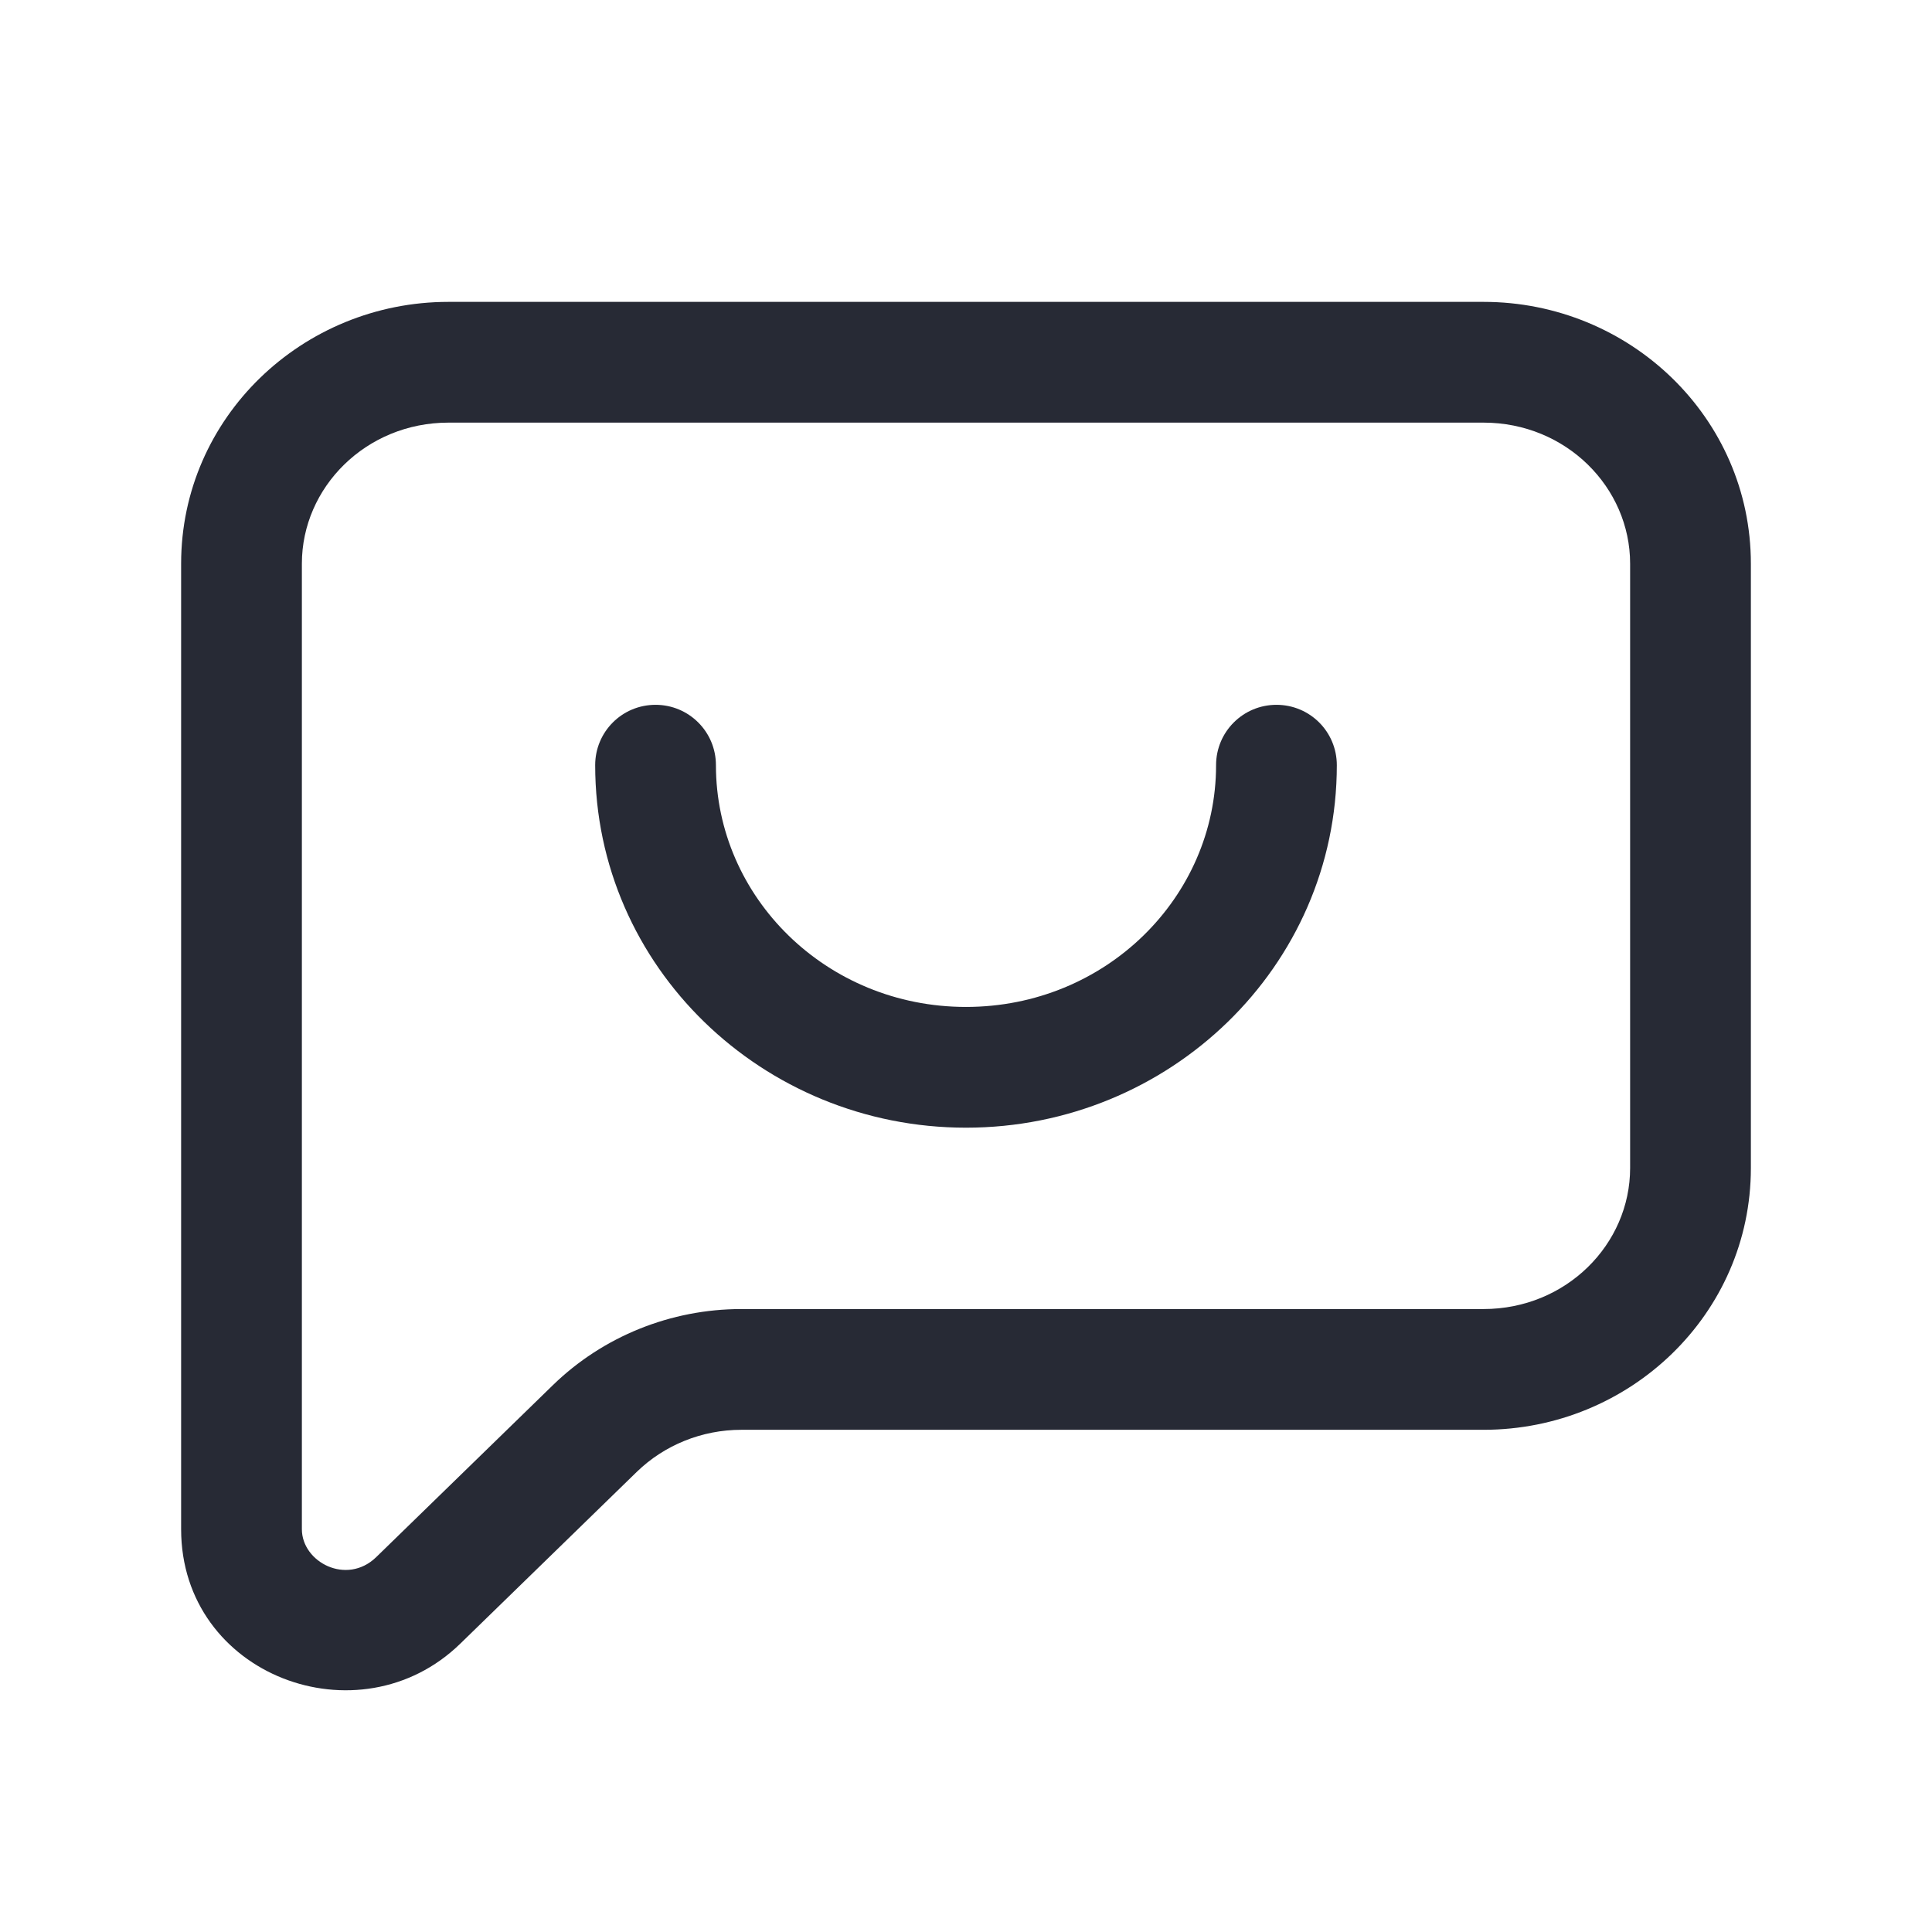 <svg width="16" height="16" viewBox="0 0 16 16" fill="none" xmlns="http://www.w3.org/2000/svg">
<path fill-rule="evenodd" clip-rule="evenodd" d="M1.5 4.668C1.5 3.458 2.504 2.5 3.714 2.5H12.286C13.496 2.5 14.5 3.458 14.5 4.668V9.673C14.5 10.883 13.496 11.841 12.286 11.841H6.139C5.812 11.841 5.502 11.968 5.275 12.188L3.812 13.612C2.975 14.427 1.5 13.877 1.5 12.664V4.668ZM3.714 3.5C3.031 3.5 2.5 4.036 2.5 4.668V12.664C2.5 12.937 2.871 13.132 3.115 12.896L4.578 11.472C4.994 11.067 5.556 10.841 6.139 10.841H12.286C12.969 10.841 13.5 10.306 13.5 9.673V4.668C13.5 4.036 12.969 3.5 12.286 3.5H3.714ZM5.429 5.837C5.705 5.837 5.929 6.06 5.929 6.337C5.929 7.43 6.843 8.339 8 8.339C9.157 8.339 10.071 7.43 10.071 6.337C10.071 6.06 10.295 5.837 10.571 5.837C10.848 5.837 11.071 6.06 11.071 6.337C11.071 8.007 9.683 9.339 8 9.339C6.317 9.339 4.929 8.007 4.929 6.337C4.929 6.06 5.152 5.837 5.429 5.837Z" fill="#272A35"/>
</svg>
